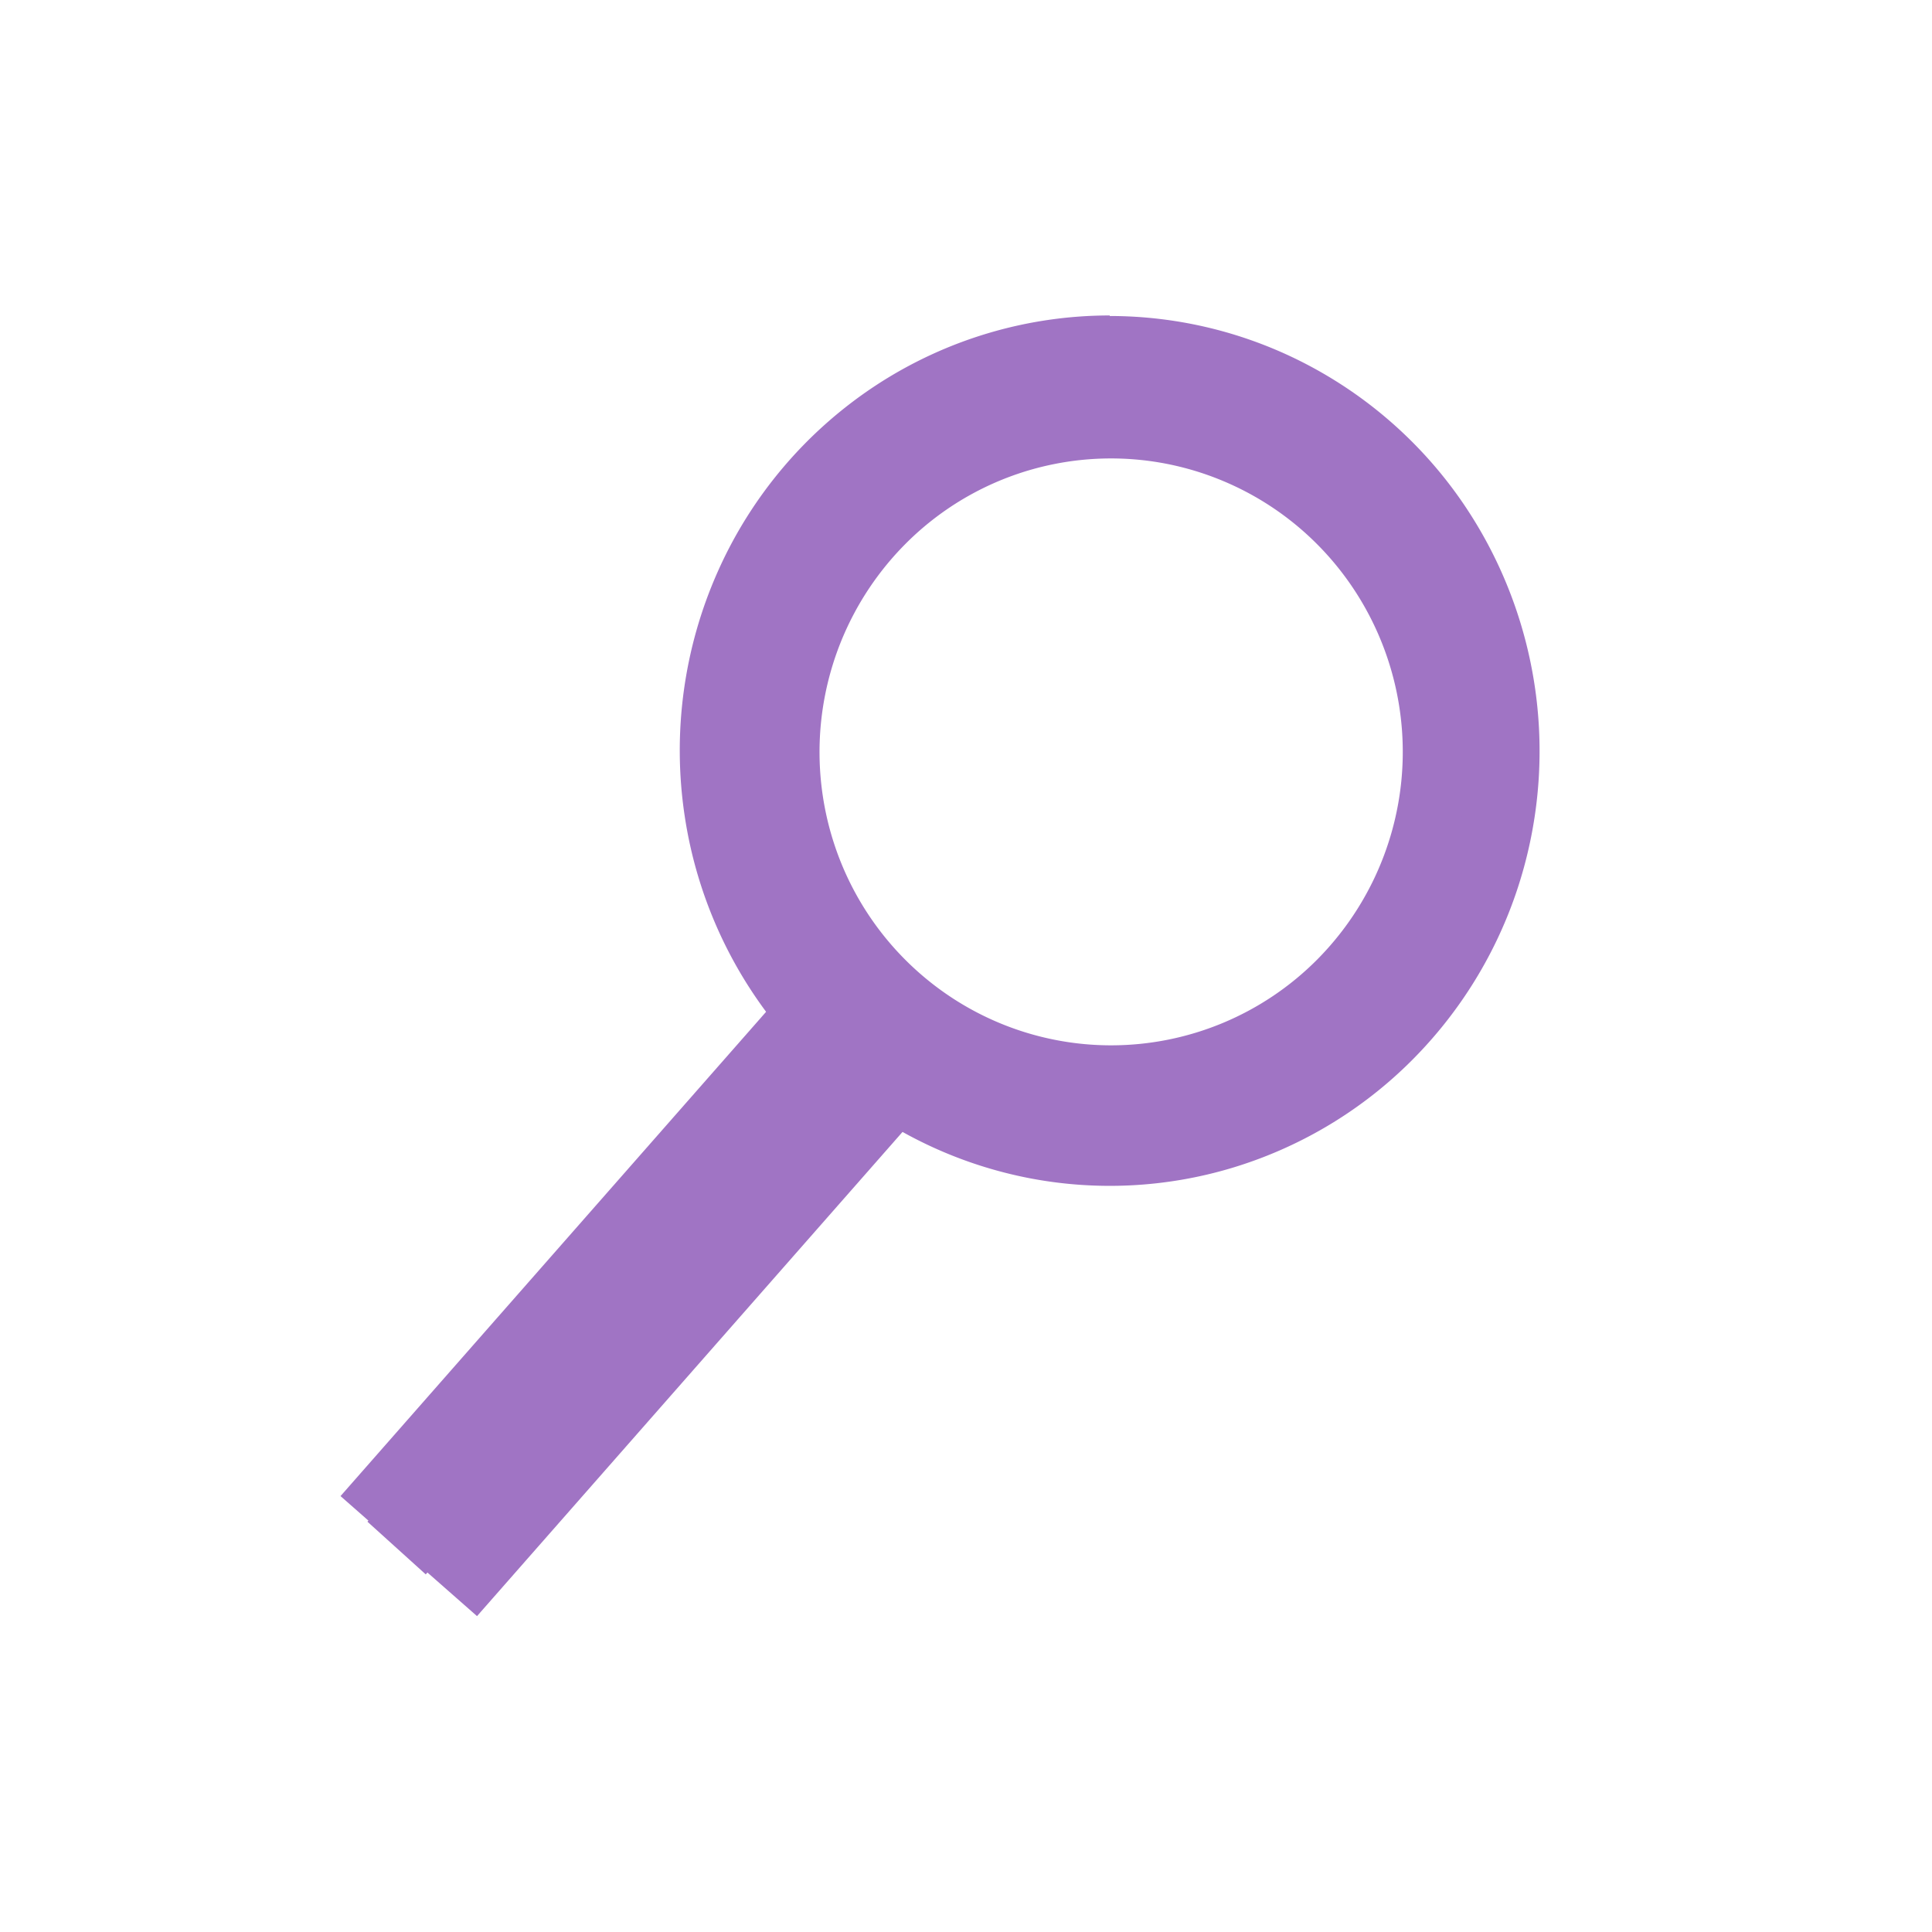 <svg width="32" height="32" xmlns="http://www.w3.org/2000/svg" style="fill: #a074c4;"><g class="layer"><path d="M18.381 5.225c-1.371 0-2.714.4-3.866 1.153a7.18 7.18 0 00-2.628 3.093 7.282 7.282 0 00-.547 4.04 7.241 7.241 0 001.709 3.694l-6.963 7.999.966.873 6.946-7.964a7.08 7.08 0 003.055 1.402 7.038 7.038 0 003.35-.17 7.1 7.1 0 002.901-1.703 7.214 7.214 0 001.809-2.858 7.285 7.285 0 00-.936-6.53 7.143 7.143 0 00-2.536-2.22 7.05 7.05 0 00-3.26-.8v-.009zm0 13.098a5.775 5.775 0 01-3.235-.993A5.88 5.88 0 0113 14.685a5.96 5.96 0 01-.331-3.406 5.916 5.916 0 011.594-3.018 5.803 5.803 0 012.982-1.613 5.76 5.76 0 013.365.336 5.84 5.84 0 012.614 2.17c.64.97.982 2.11.982 3.275a5.93 5.93 0 01-1.706 4.168 5.79 5.79 0 01-4.119 1.726z"/><path d="M18.404 6.514c-1.138 0-2.251.33-3.207.95a5.93 5.93 0 00-2.179 2.55 5.974 5.974 0 00.963 6.379l-5.774 6.595.801.72 5.76-6.566a5.869 5.869 0 007.717-.389 5.944 5.944 0 001.5-2.357 5.975 5.975 0 00-.775-5.384 5.914 5.914 0 00-2.103-1.832 5.874 5.874 0 00-2.703-.659v-.007zm0 10.8c-.956 0-1.89-.285-2.684-.819a4.854 4.854 0 01-1.779-2.18 4.888 4.888 0 011.047-5.297 4.802 4.802 0 015.264-1.054c.883.368 1.637.99 2.168 1.79a4.882 4.882 0 01-.601 6.137 4.815 4.815 0 01-3.415 1.423z"/><path stroke-dasharray="null" stroke-linecap="null" stroke-linejoin="null" stroke-width="null" d="M5.64 24.78l7.88-8.967 2.261 1.988-7.88 8.967z"/></g></svg>
